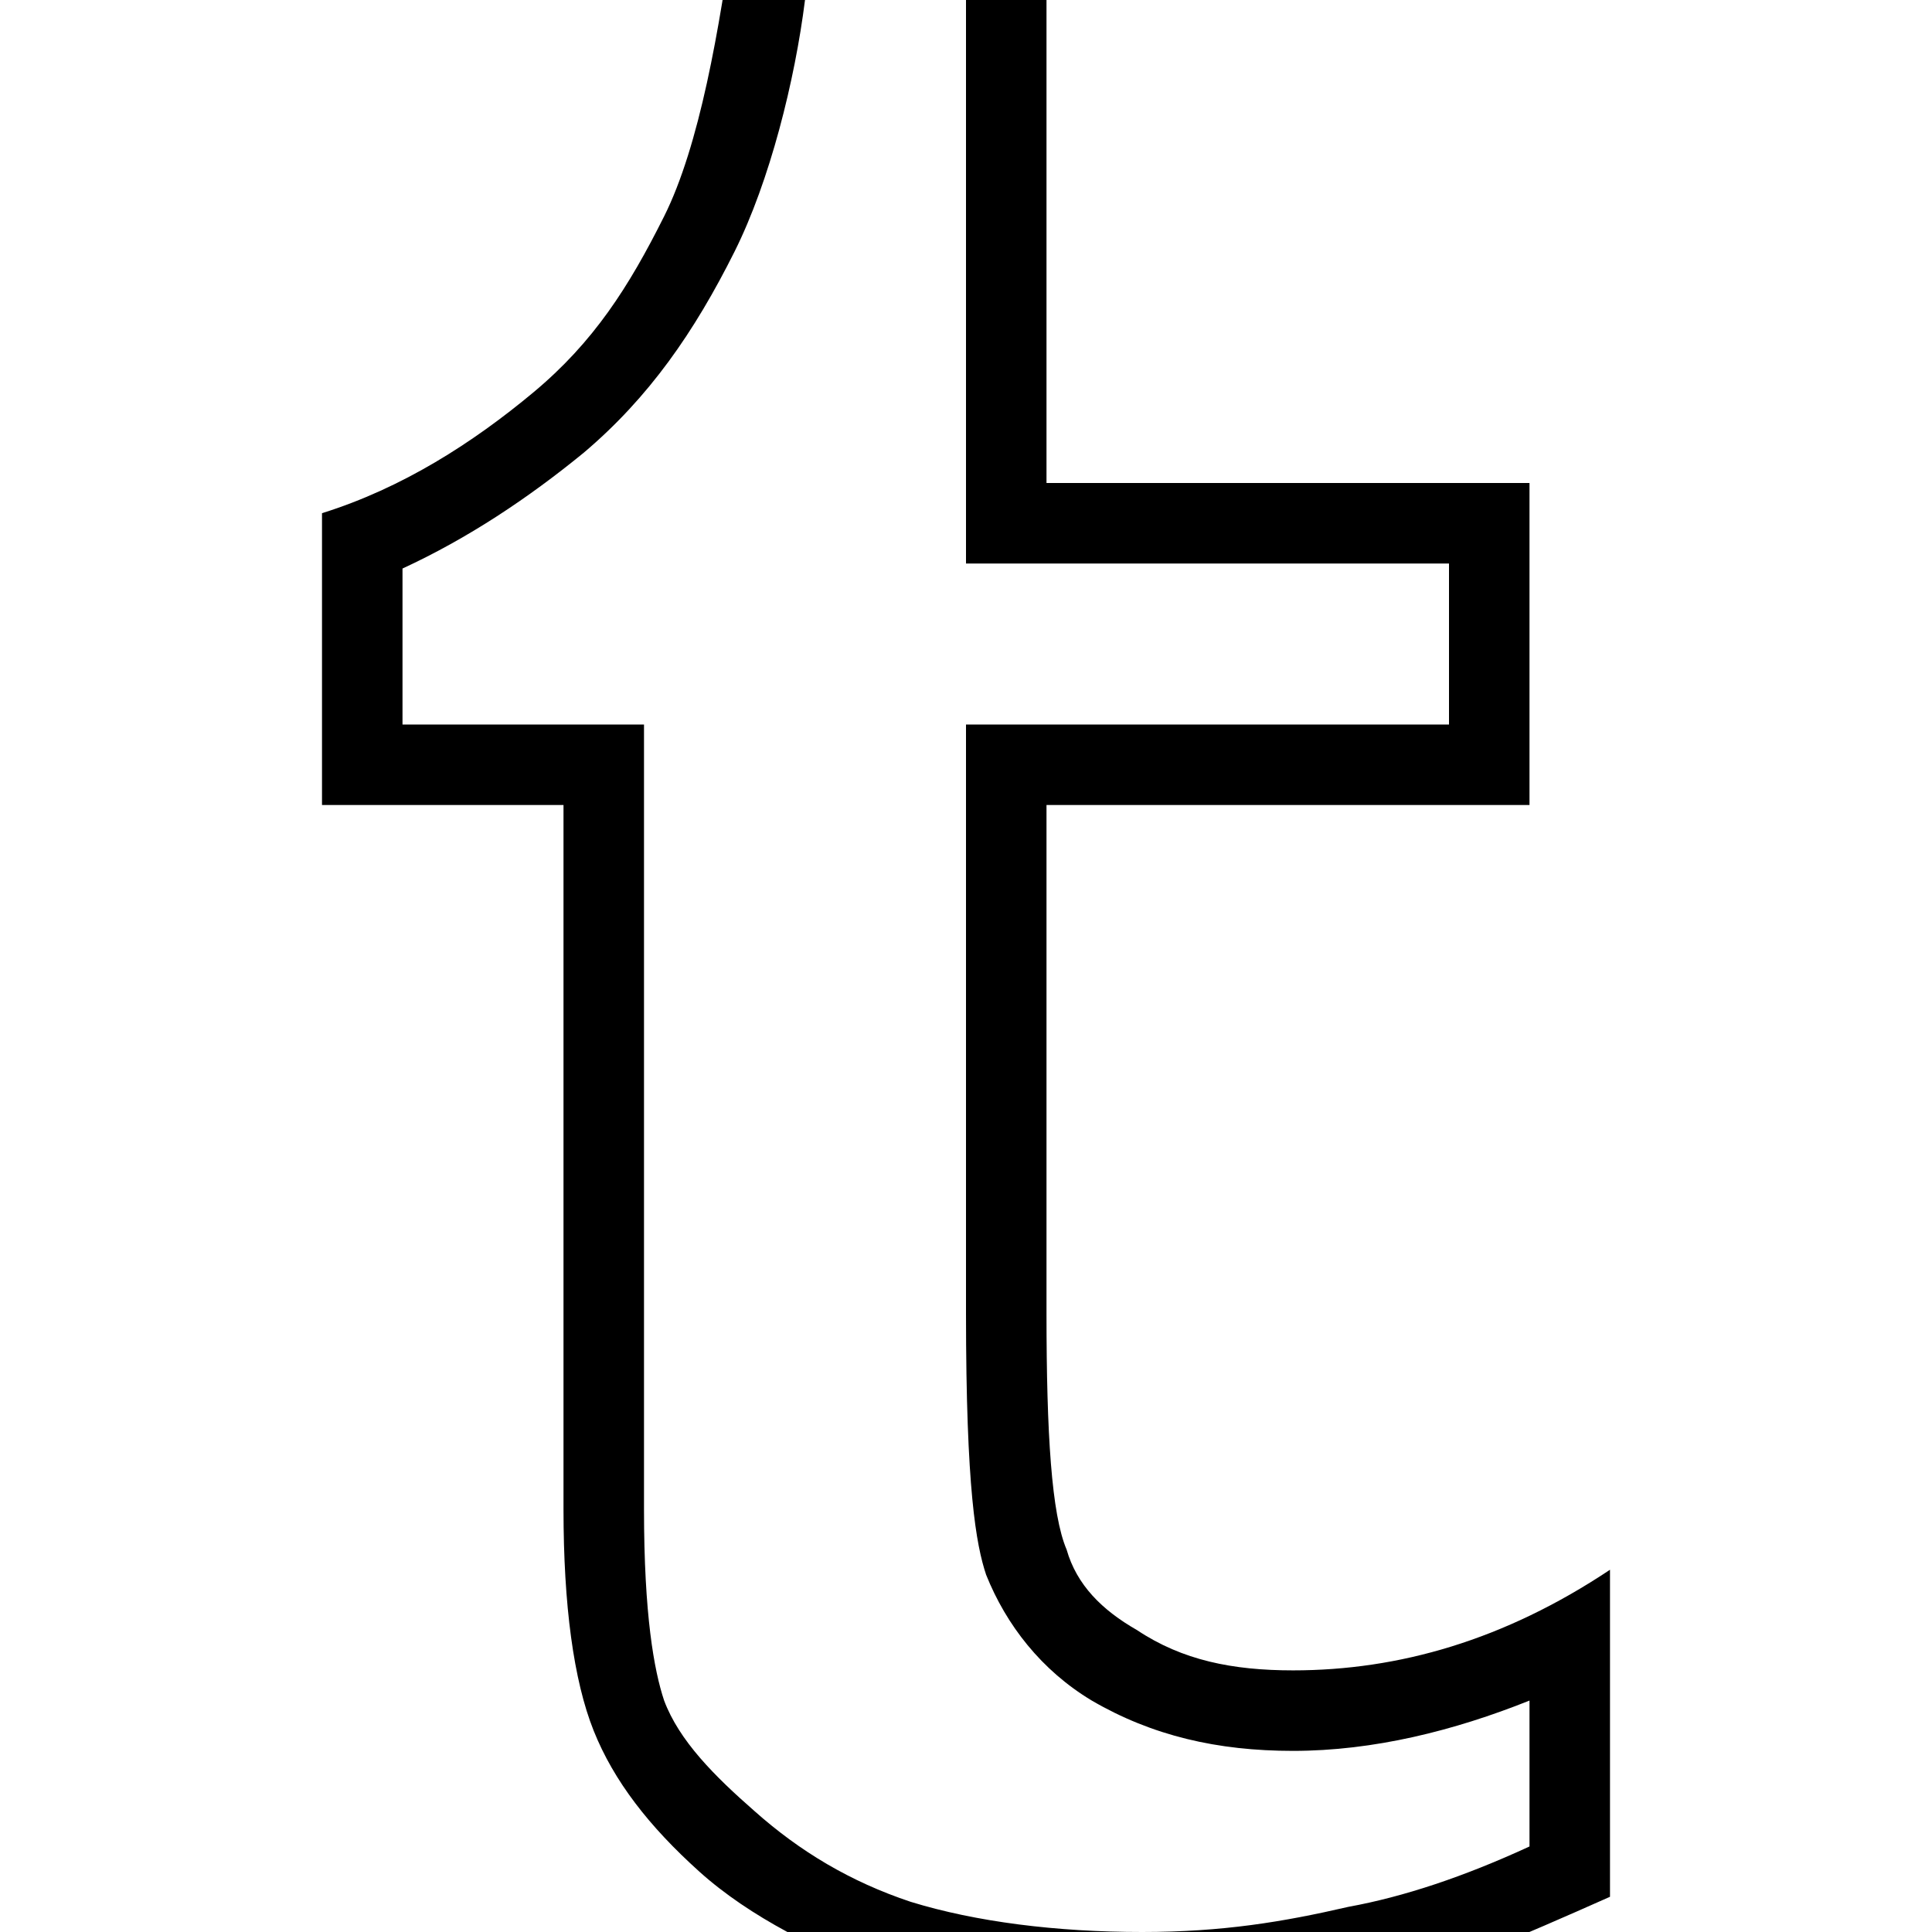 ﻿<?xml version="1.0" standalone="no"?>
<svg width="64" height="64" viewBox="0 0 256 384" version="1.1" xmlns="http://www.w3.org/2000/svg">
  <path d="M193 52c21 0 42 6 63 20v-65c-18 -8 -34 -15 -48 -18s-28 -5 -45 -5c-19 0 -35 2 -50 7c-14 5 -28 12 -38 21s-17 18 -21 28s-6 25 -6 44v140h-48v58c16 5 30 14 42 24s19 21 26 35s11 37 14 59h62v-112h96v-64h-96v-101c0 -24 1 -40 4 -47c2 -7 7 -12 14 -16 c9 -6 19 -8 31 -8zM240 17v29c-15 -6 -31 -10 -47 -10c-15 0 -28 3 -40 10c-10 6 -17 15 -21 25c-2 6 -4 17 -4 52v117h96v32h-96v112h-32c-2 -16 -7 -36 -14 -50c-8 -16 -17 -29 -30 -40c-11 -9 -23 -17 -36 -23v-31h48v-156c0 -21 2 -32 4 -38c3 -8 10 -15 18 -22 c9 -8 19 -14 31 -18c13 -4 29 -6 46 -6c16 0 28 2 41 5c11 2 23 6 36 12z" transform="matrix(1,0,0,-1,0,384)"/>
</svg>